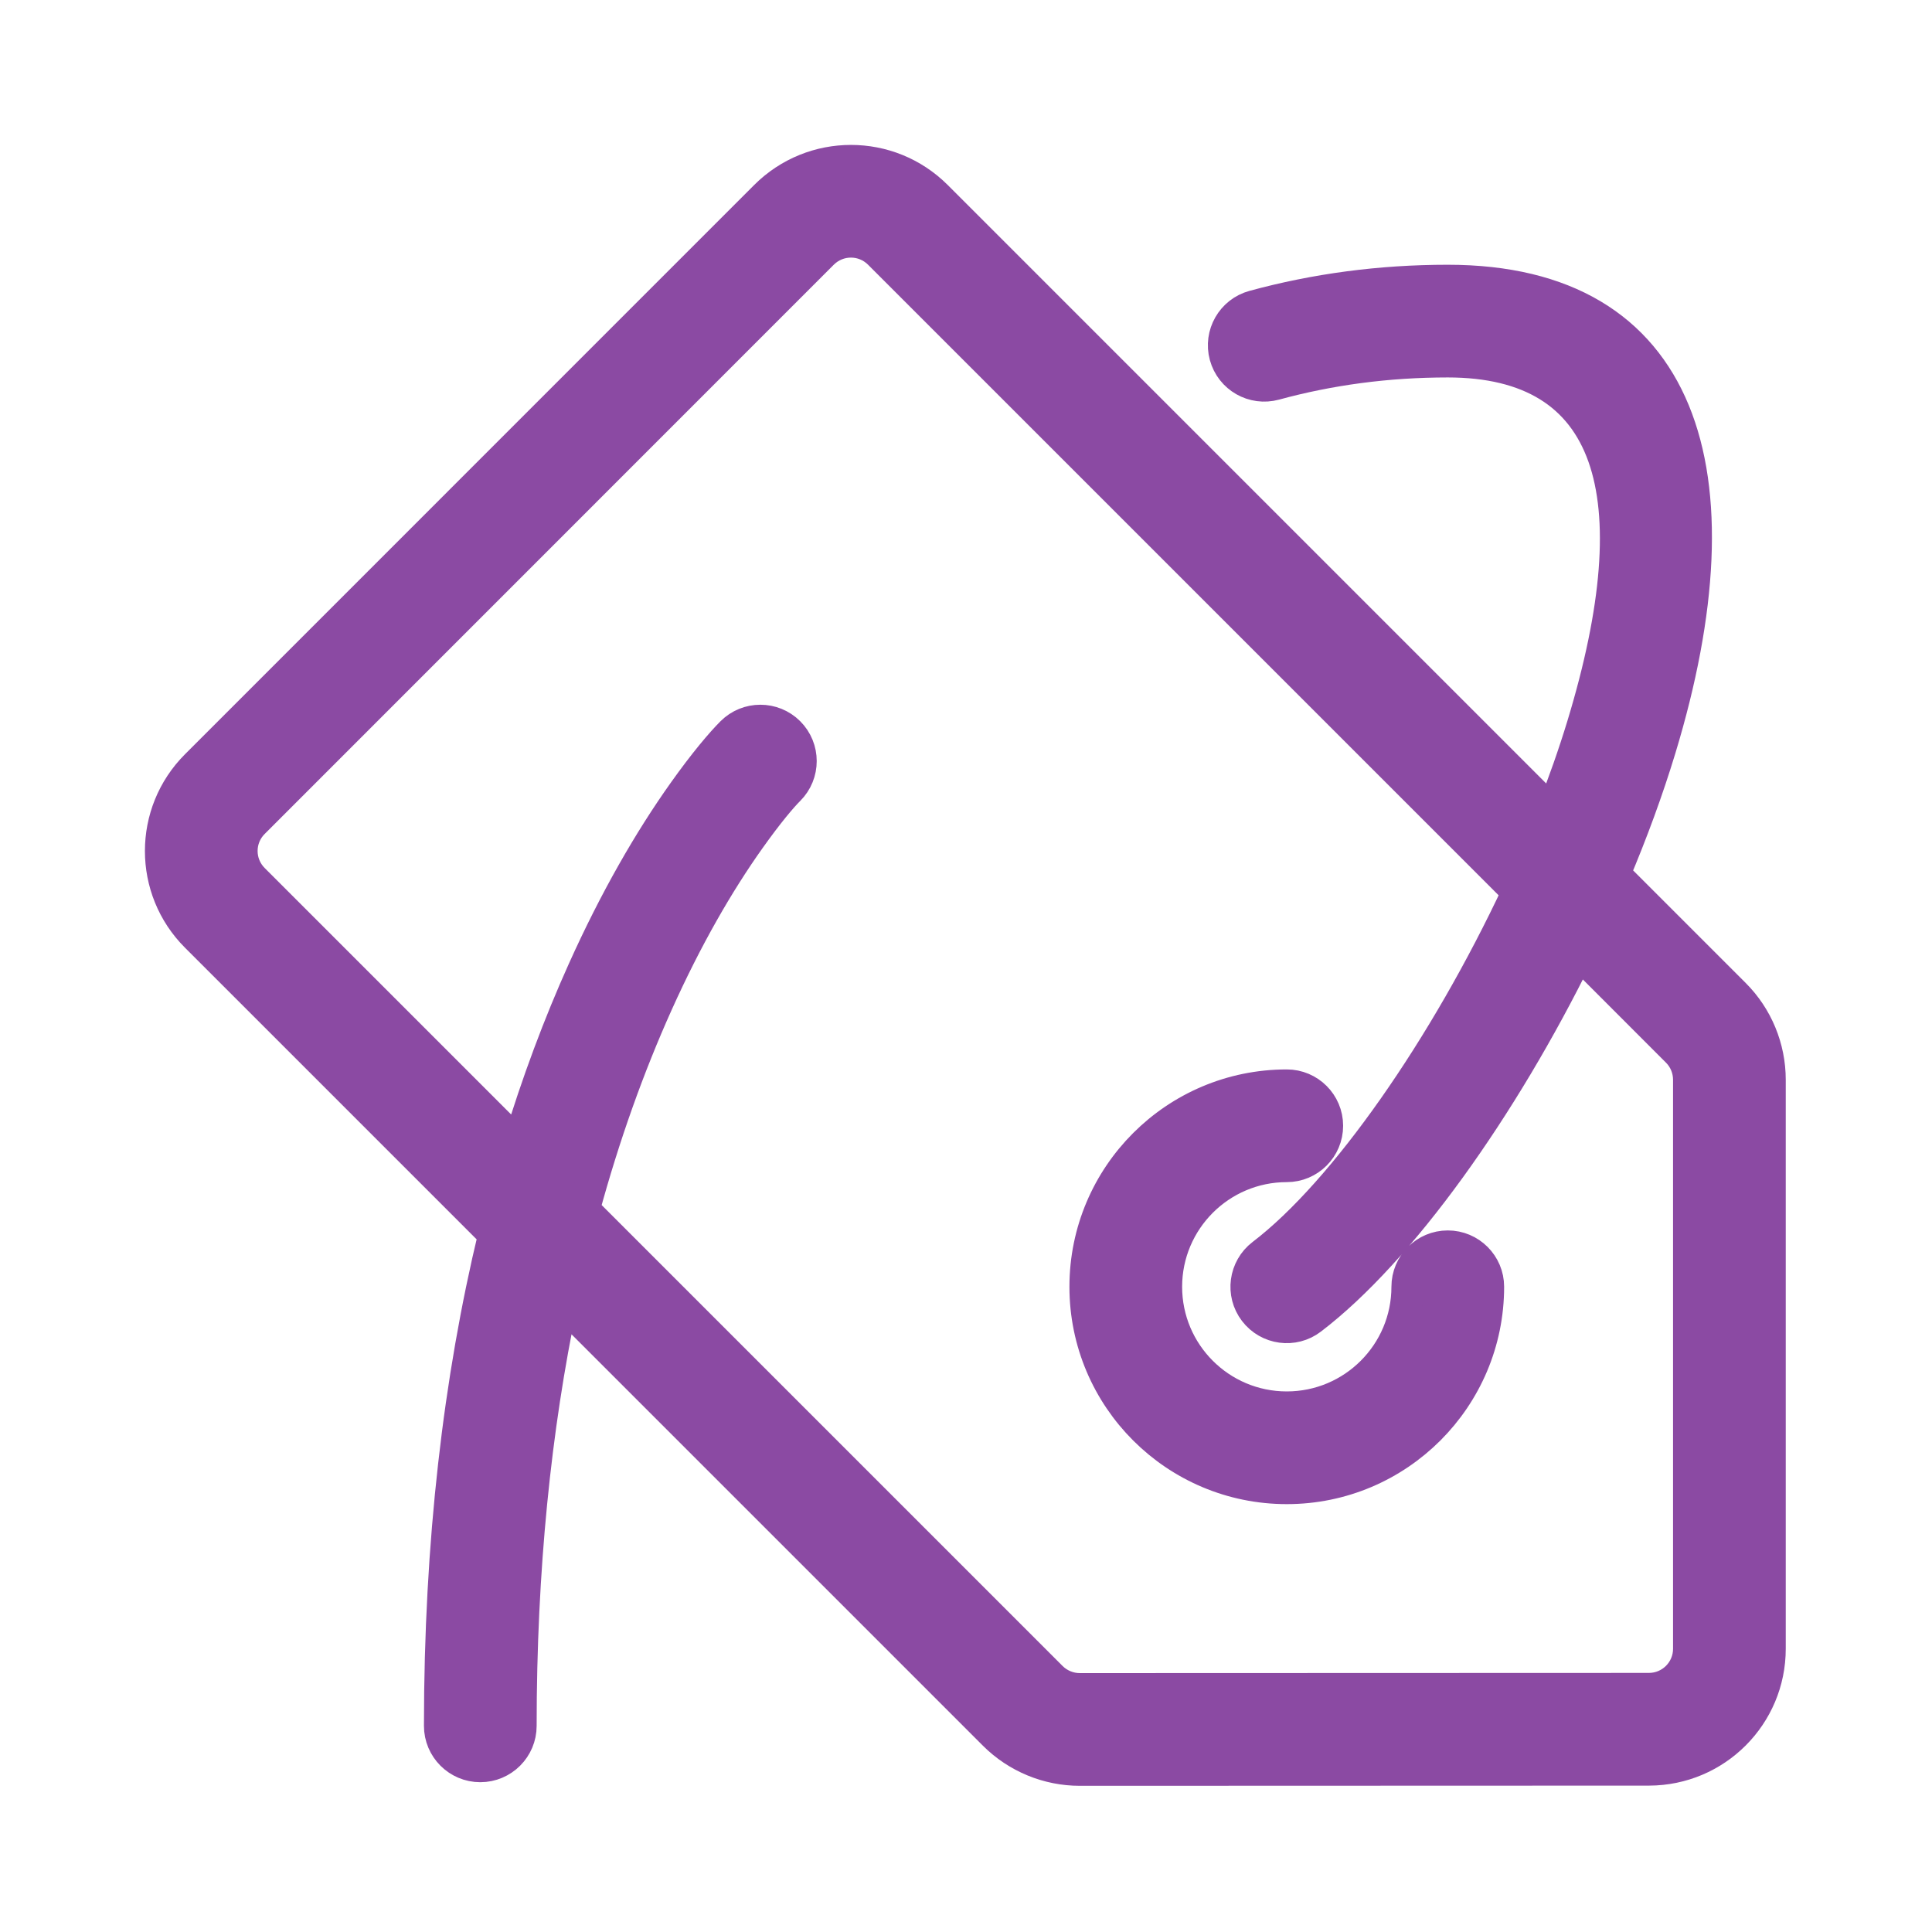 <svg width="30" height="30" viewBox="0 0 30 30" fill="none" xmlns="http://www.w3.org/2000/svg">
<path fill-rule="evenodd" clip-rule="evenodd" d="M26.931 15.441C27.282 15.792 27.479 16.27 27.479 16.767V25.602C27.479 26.636 26.642 27.475 25.606 27.477L16.767 27.48C16.271 27.48 15.793 27.283 15.44 26.931L8.721 20.212C8.309 22.174 8.083 24.366 8.083 26.799C8.083 27.144 7.803 27.424 7.458 27.424C7.113 27.424 6.833 27.144 6.833 26.799C6.833 23.953 7.134 21.413 7.676 19.166L3.05 14.54C2.317 13.809 2.317 12.62 3.05 11.888L11.887 3.05C12.62 2.317 13.807 2.317 14.54 3.05L24.105 12.615C24.284 12.161 24.443 11.709 24.578 11.266C25.676 7.654 25.038 5.611 22.481 5.611C21.541 5.611 20.646 5.732 19.796 5.964C19.462 6.055 19.119 5.859 19.028 5.526C18.937 5.193 19.134 4.849 19.467 4.758C20.424 4.497 21.43 4.361 22.481 4.361C26.148 4.361 27.078 7.339 25.774 11.63C25.58 12.268 25.34 12.922 25.064 13.574L26.931 15.441ZM8.053 17.775L3.934 13.656C3.689 13.412 3.689 13.016 3.933 12.773L12.771 3.933C13.016 3.689 13.412 3.689 13.656 3.934L23.572 13.85C22.447 16.253 20.883 18.507 19.602 19.484C19.328 19.694 19.275 20.086 19.484 20.36C19.694 20.635 20.086 20.688 20.36 20.478C21.737 19.428 23.323 17.206 24.51 14.787L26.047 16.325C26.163 16.441 26.229 16.6 26.229 16.767V25.602C26.229 25.947 25.95 26.226 25.605 26.227L16.767 26.23C16.602 26.23 16.441 26.164 16.323 26.046L9.063 18.786C9.378 17.628 9.761 16.559 10.202 15.578C10.661 14.558 11.15 13.71 11.637 13.025C11.922 12.624 12.137 12.371 12.249 12.26C12.493 12.016 12.493 11.62 12.249 11.376C12.005 11.132 11.609 11.132 11.365 11.376C11.205 11.536 10.944 11.842 10.618 12.301C10.085 13.051 9.555 13.97 9.062 15.065C8.682 15.909 8.344 16.812 8.053 17.775ZM19.981 21.856C21.016 21.856 21.856 21.016 21.856 19.981C21.856 19.636 22.136 19.356 22.481 19.356C22.826 19.356 23.106 19.636 23.106 19.981C23.106 21.706 21.706 23.106 19.981 23.106C18.256 23.106 16.856 21.706 16.856 19.981C16.856 18.256 18.256 16.856 19.981 16.856C20.326 16.856 20.606 17.136 20.606 17.481C20.606 17.826 20.326 18.106 19.981 18.106C18.946 18.106 18.106 18.947 18.106 19.981C18.106 21.016 18.946 21.856 19.981 21.856Z" fill="#8B4AA3" stroke="#8B4AA3" stroke-width="0.5"/>
</svg>
